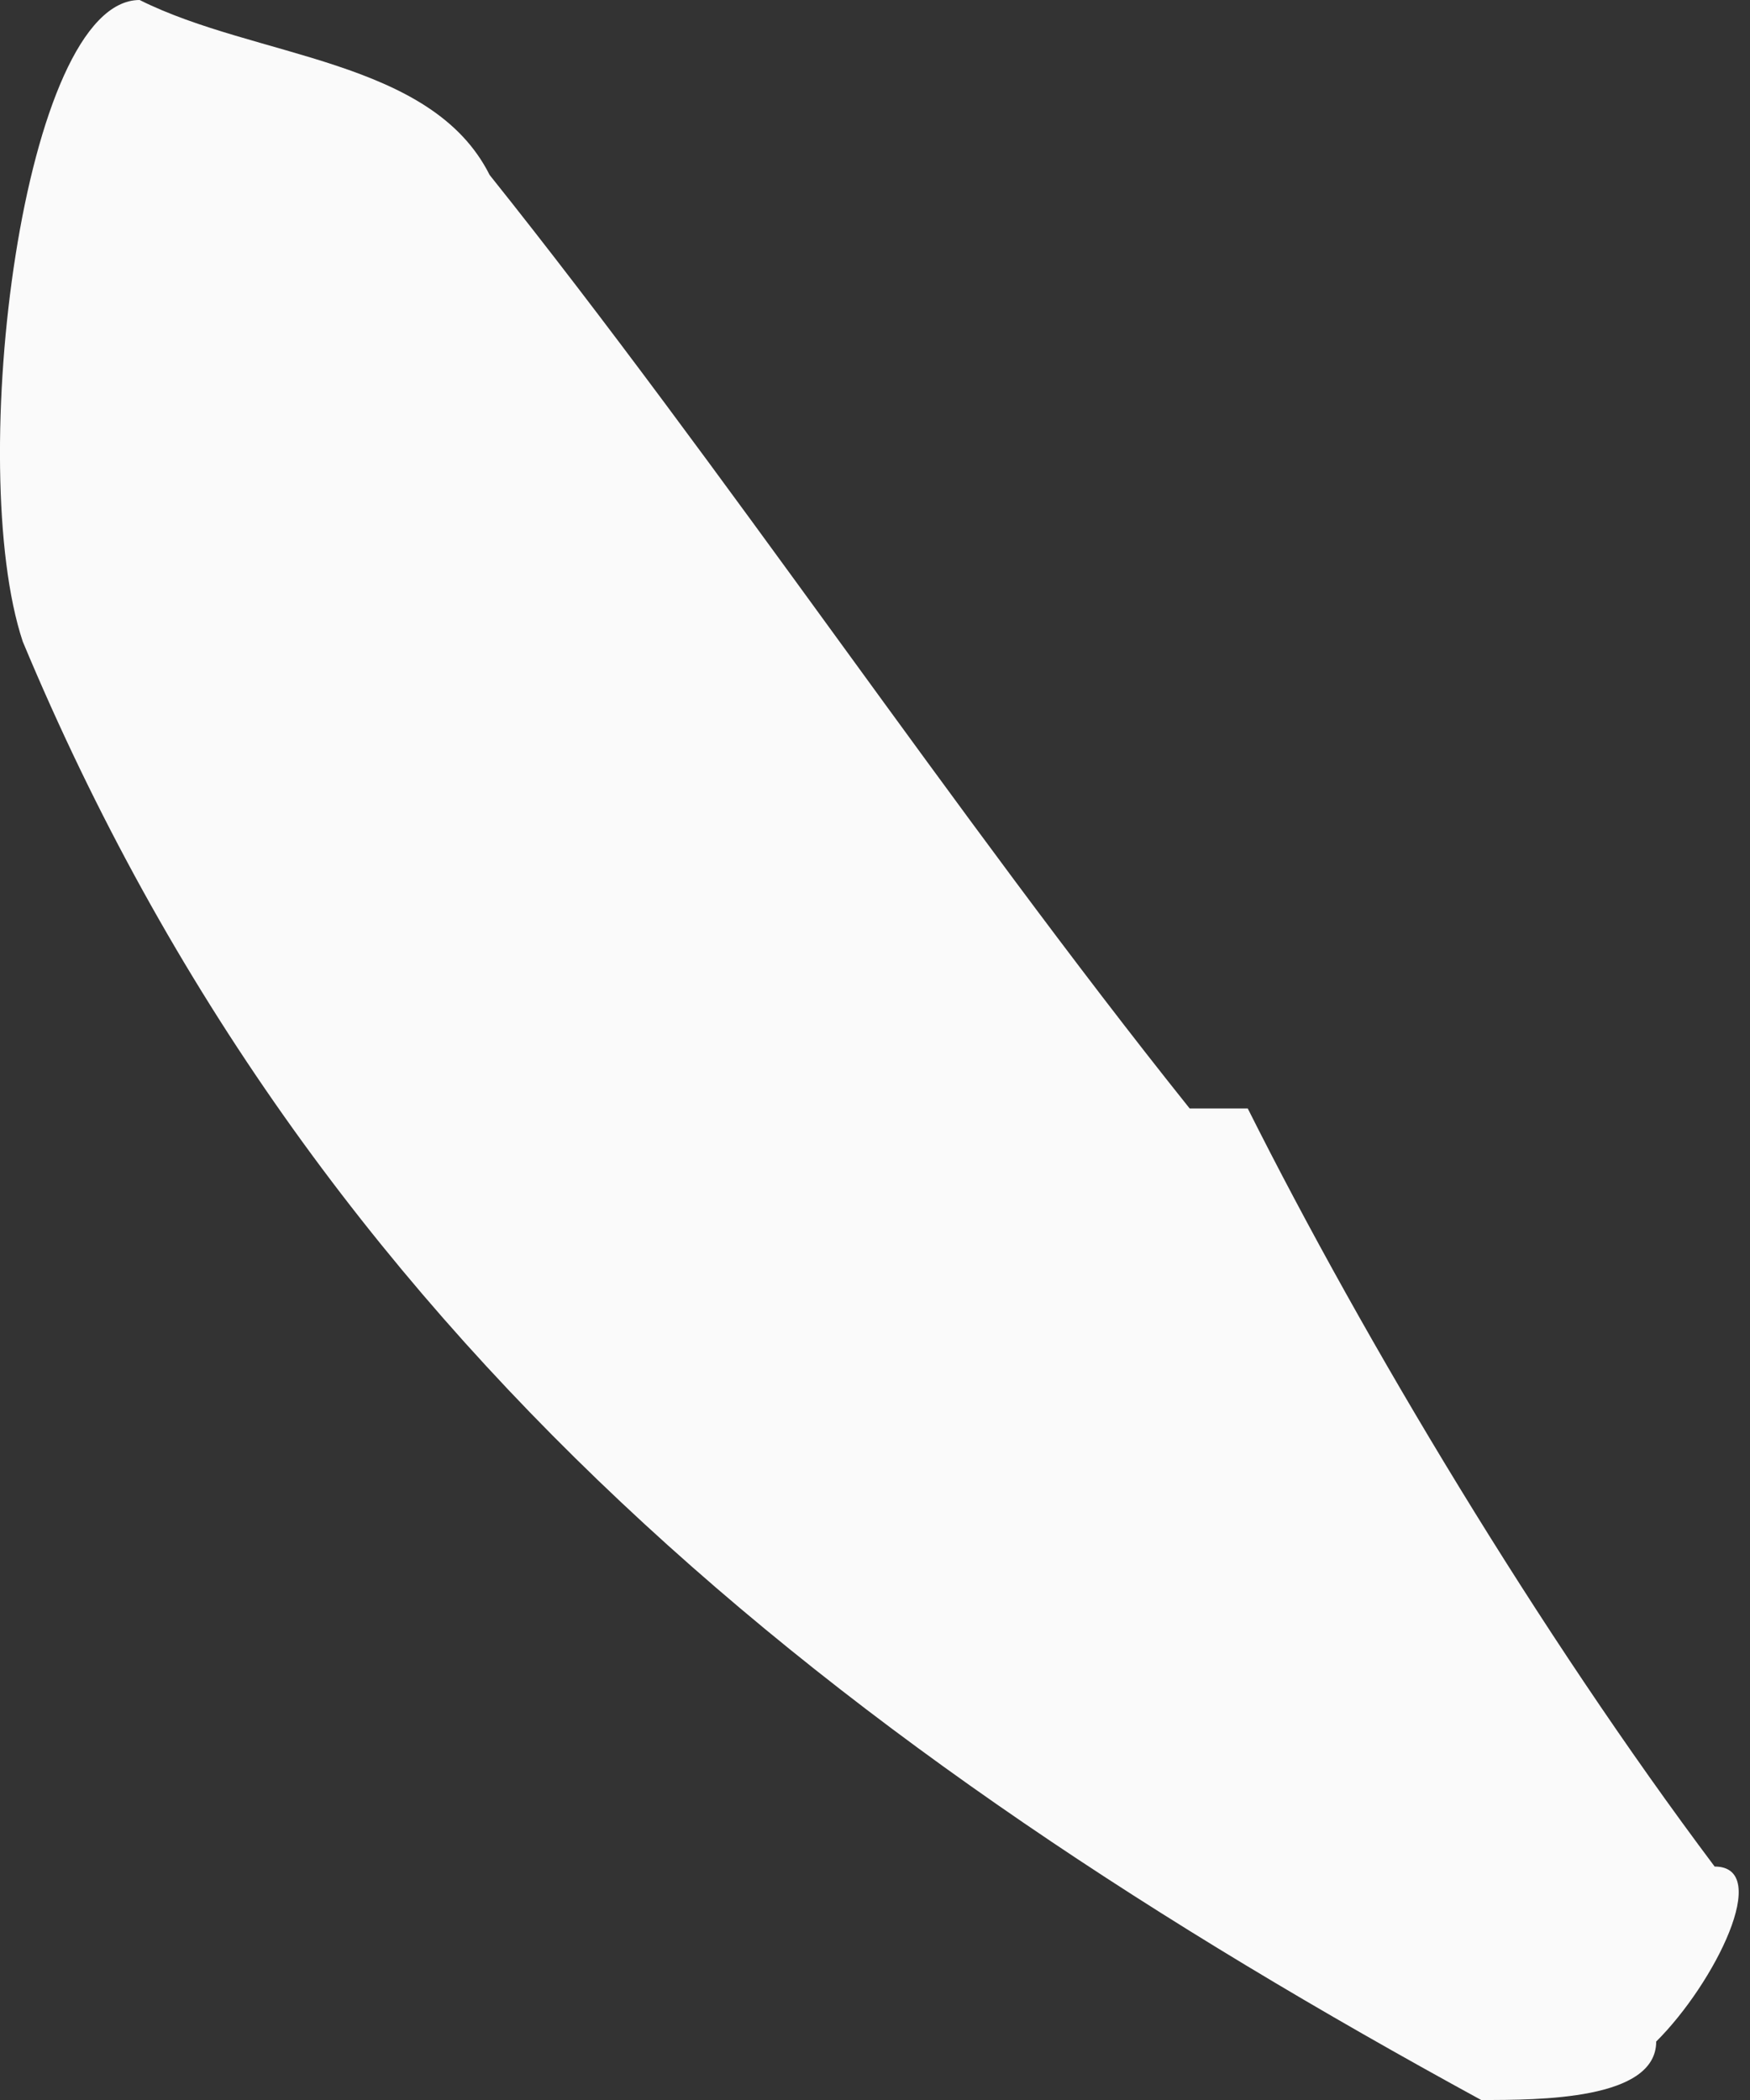 <svg width="5" height="6" viewBox="0 0 5 6" fill="none" xmlns="http://www.w3.org/2000/svg">
<rect x="0" y="0" width="5" height="6" fill="#333333" stroke="none"/>
<path fill-rule="evenodd" clip-rule="evenodd" d="M4.232 6C4.399 6 4.732 6 4.732 5.833C4.899 5.667 5.065 5.333 4.899 5.333C4.399 4.667 3.899 3.833 3.565 3.167C3.565 3.167 3.565 3.167 3.399 3.167C2.732 2.333 2.065 1.333 1.399 0.5C1.232 0.167 0.732 0.167 0.399 0C0.065 0 -0.101 1.333 0.065 1.833C0.899 3.833 2.399 5 4.232 6Z" fill="#FAFAFA"/>
</svg>
